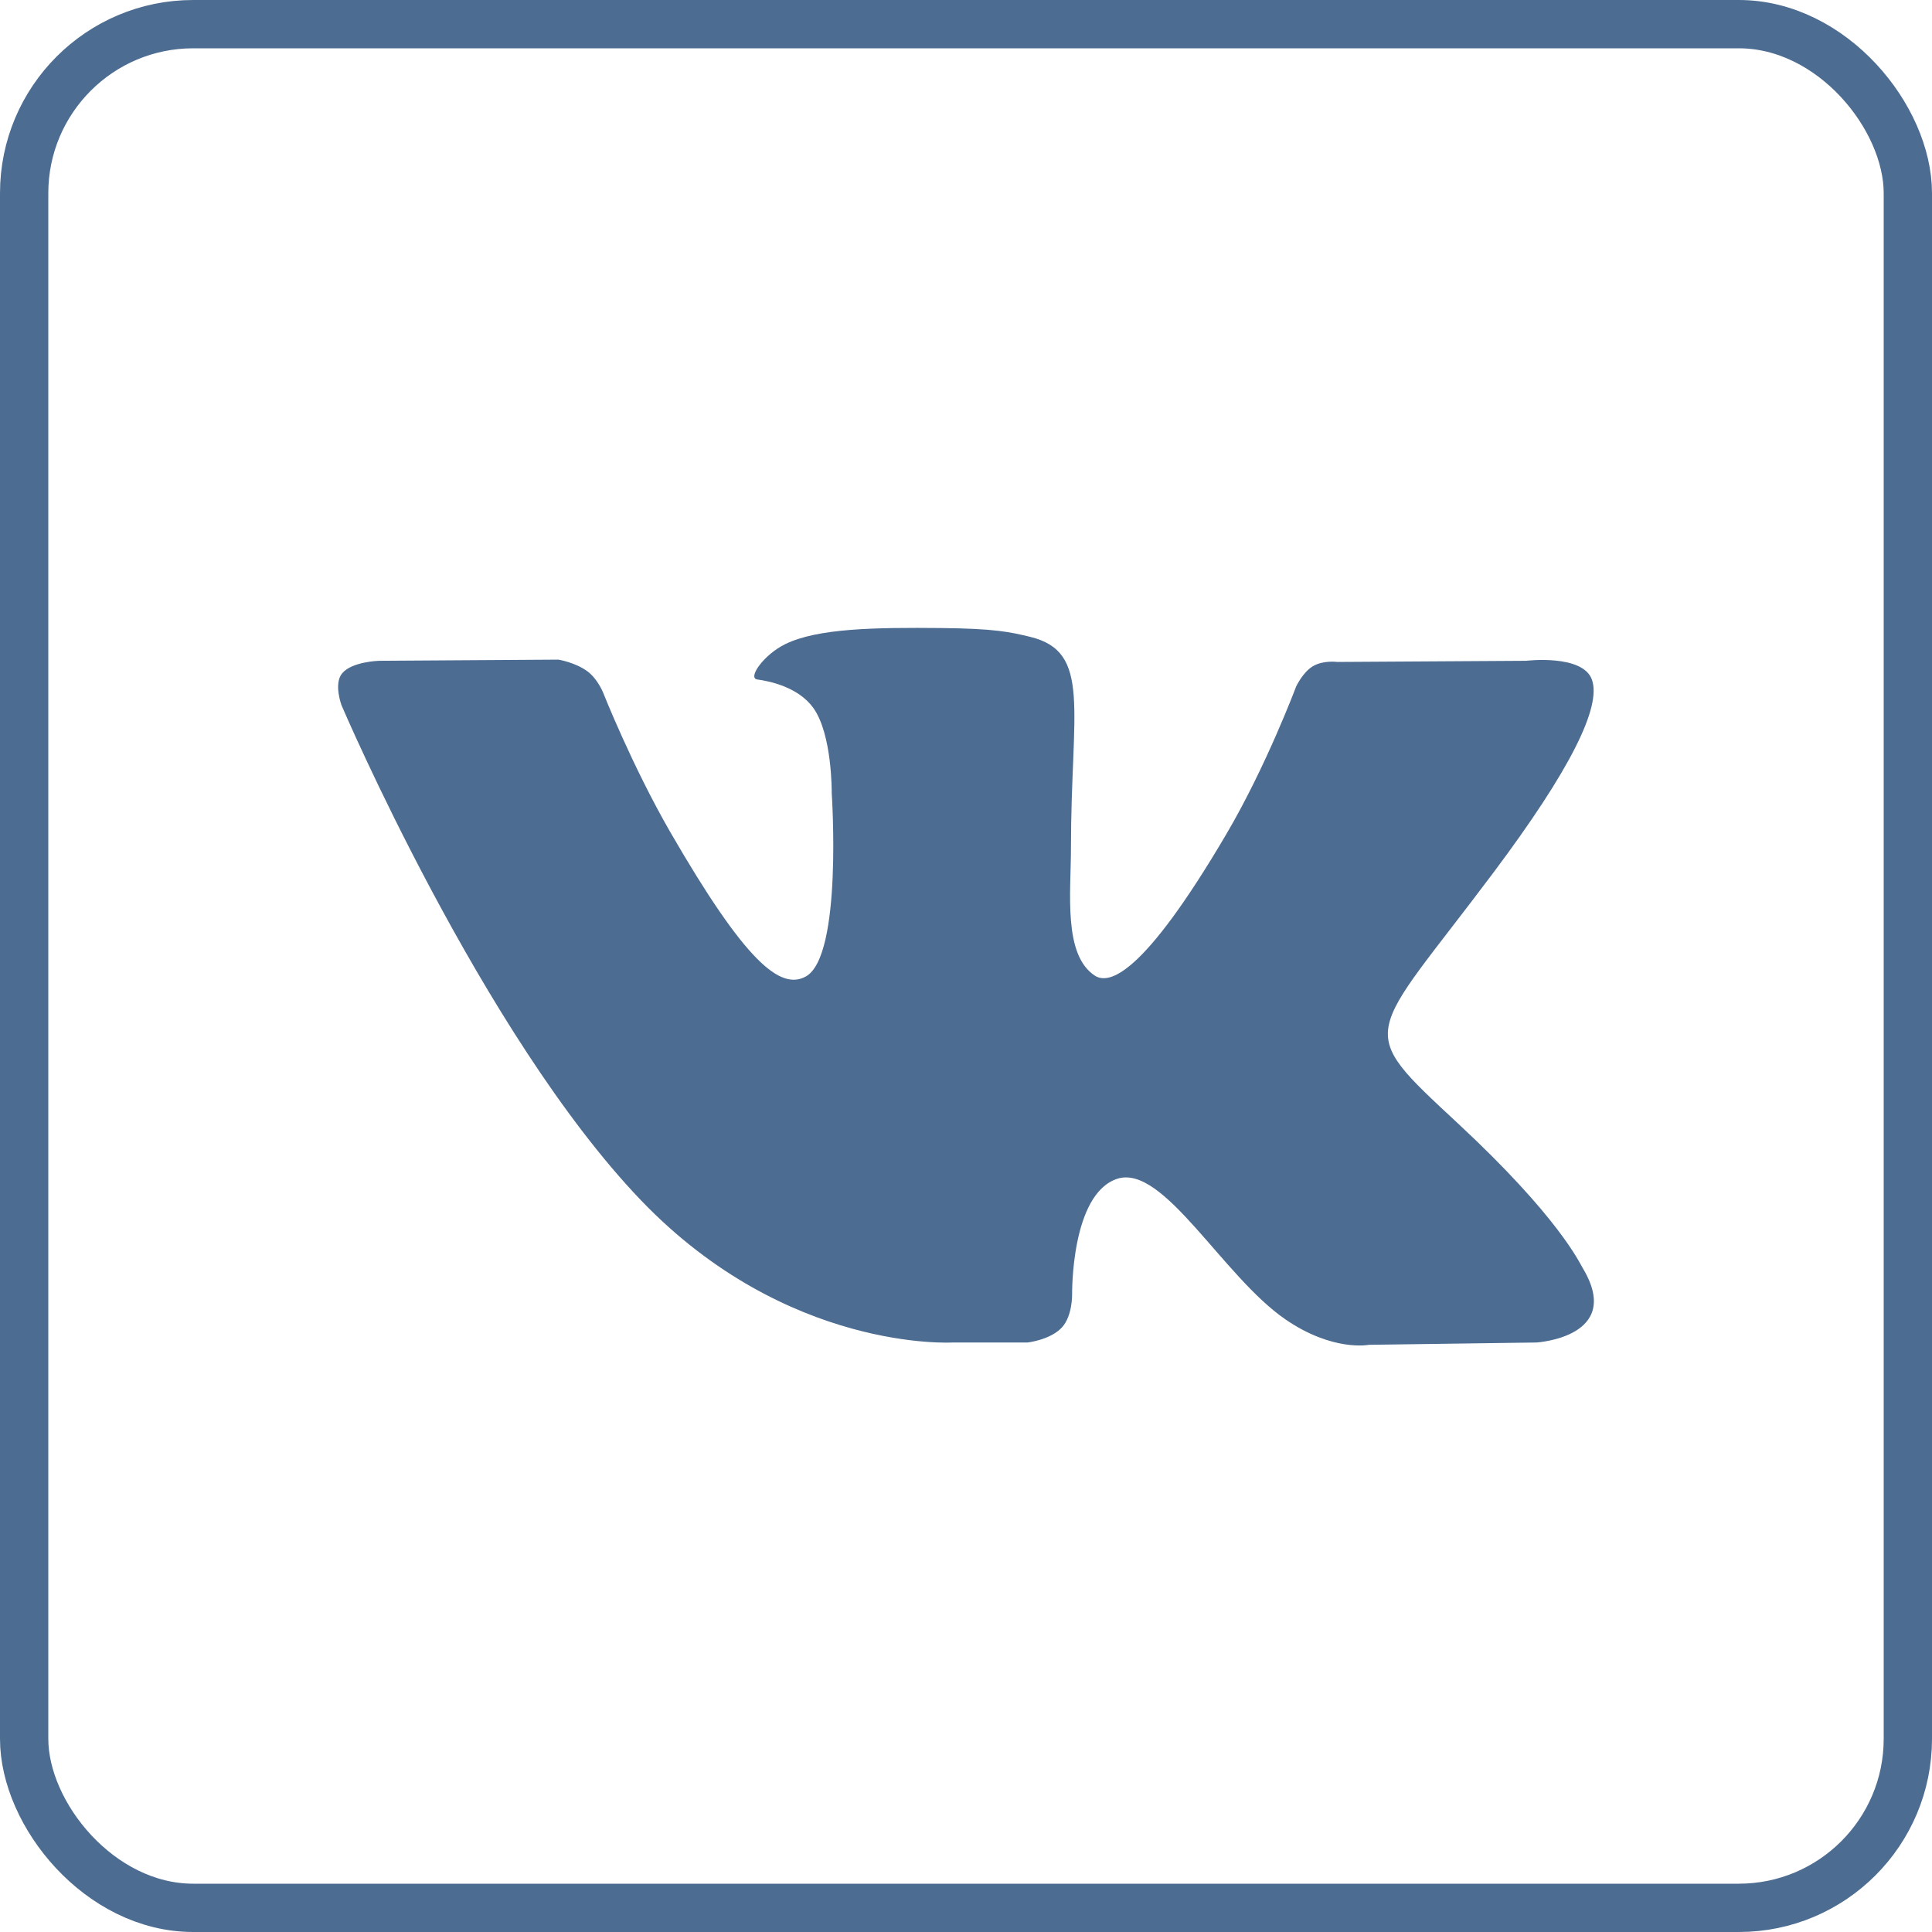 <svg width="40" height="40" viewBox="0 0 40 40" fill="none" xmlns="http://www.w3.org/2000/svg">
<rect x="0.5" y="0.5" width="39" height="39" rx="3.5" stroke="#4C6C91"/>
<path d="M21.275 27.795C21.275 27.795 21.744 27.743 21.985 27.484C22.205 27.247 22.197 26.8 22.197 26.8C22.197 26.8 22.168 24.713 23.136 24.404C24.089 24.101 25.314 26.423 26.613 27.316C27.595 27.991 28.34 27.843 28.34 27.843L31.813 27.795C31.813 27.795 33.629 27.683 32.768 26.253C32.697 26.135 32.266 25.194 30.187 23.261C28.009 21.237 28.301 21.564 30.923 18.062C32.52 15.93 33.159 14.629 32.959 14.072C32.77 13.539 31.595 13.681 31.595 13.681L27.686 13.705C27.686 13.705 27.396 13.665 27.181 13.794C26.971 13.92 26.835 14.214 26.835 14.214C26.835 14.214 26.217 15.864 25.391 17.268C23.651 20.228 22.955 20.384 22.67 20.201C22.008 19.772 22.173 18.479 22.173 17.561C22.173 14.691 22.608 13.495 21.327 13.185C20.902 13.082 20.59 13.015 19.502 13.003C18.107 12.989 16.927 13.008 16.258 13.336C15.813 13.553 15.47 14.04 15.68 14.068C15.938 14.102 16.523 14.226 16.833 14.649C17.234 15.195 17.22 16.421 17.22 16.421C17.22 16.421 17.45 19.799 16.682 20.218C16.155 20.506 15.433 19.918 13.88 17.232C13.086 15.856 12.485 14.335 12.485 14.335C12.485 14.335 12.37 14.052 12.162 13.899C11.912 13.714 11.562 13.657 11.562 13.657L7.848 13.681C7.848 13.681 7.289 13.696 7.085 13.939C6.903 14.155 7.071 14.602 7.071 14.602C7.071 14.602 9.979 21.418 13.273 24.853C16.293 28.001 19.721 27.795 19.721 27.795H21.275Z" fill="#4C6C91"/>
</svg>
